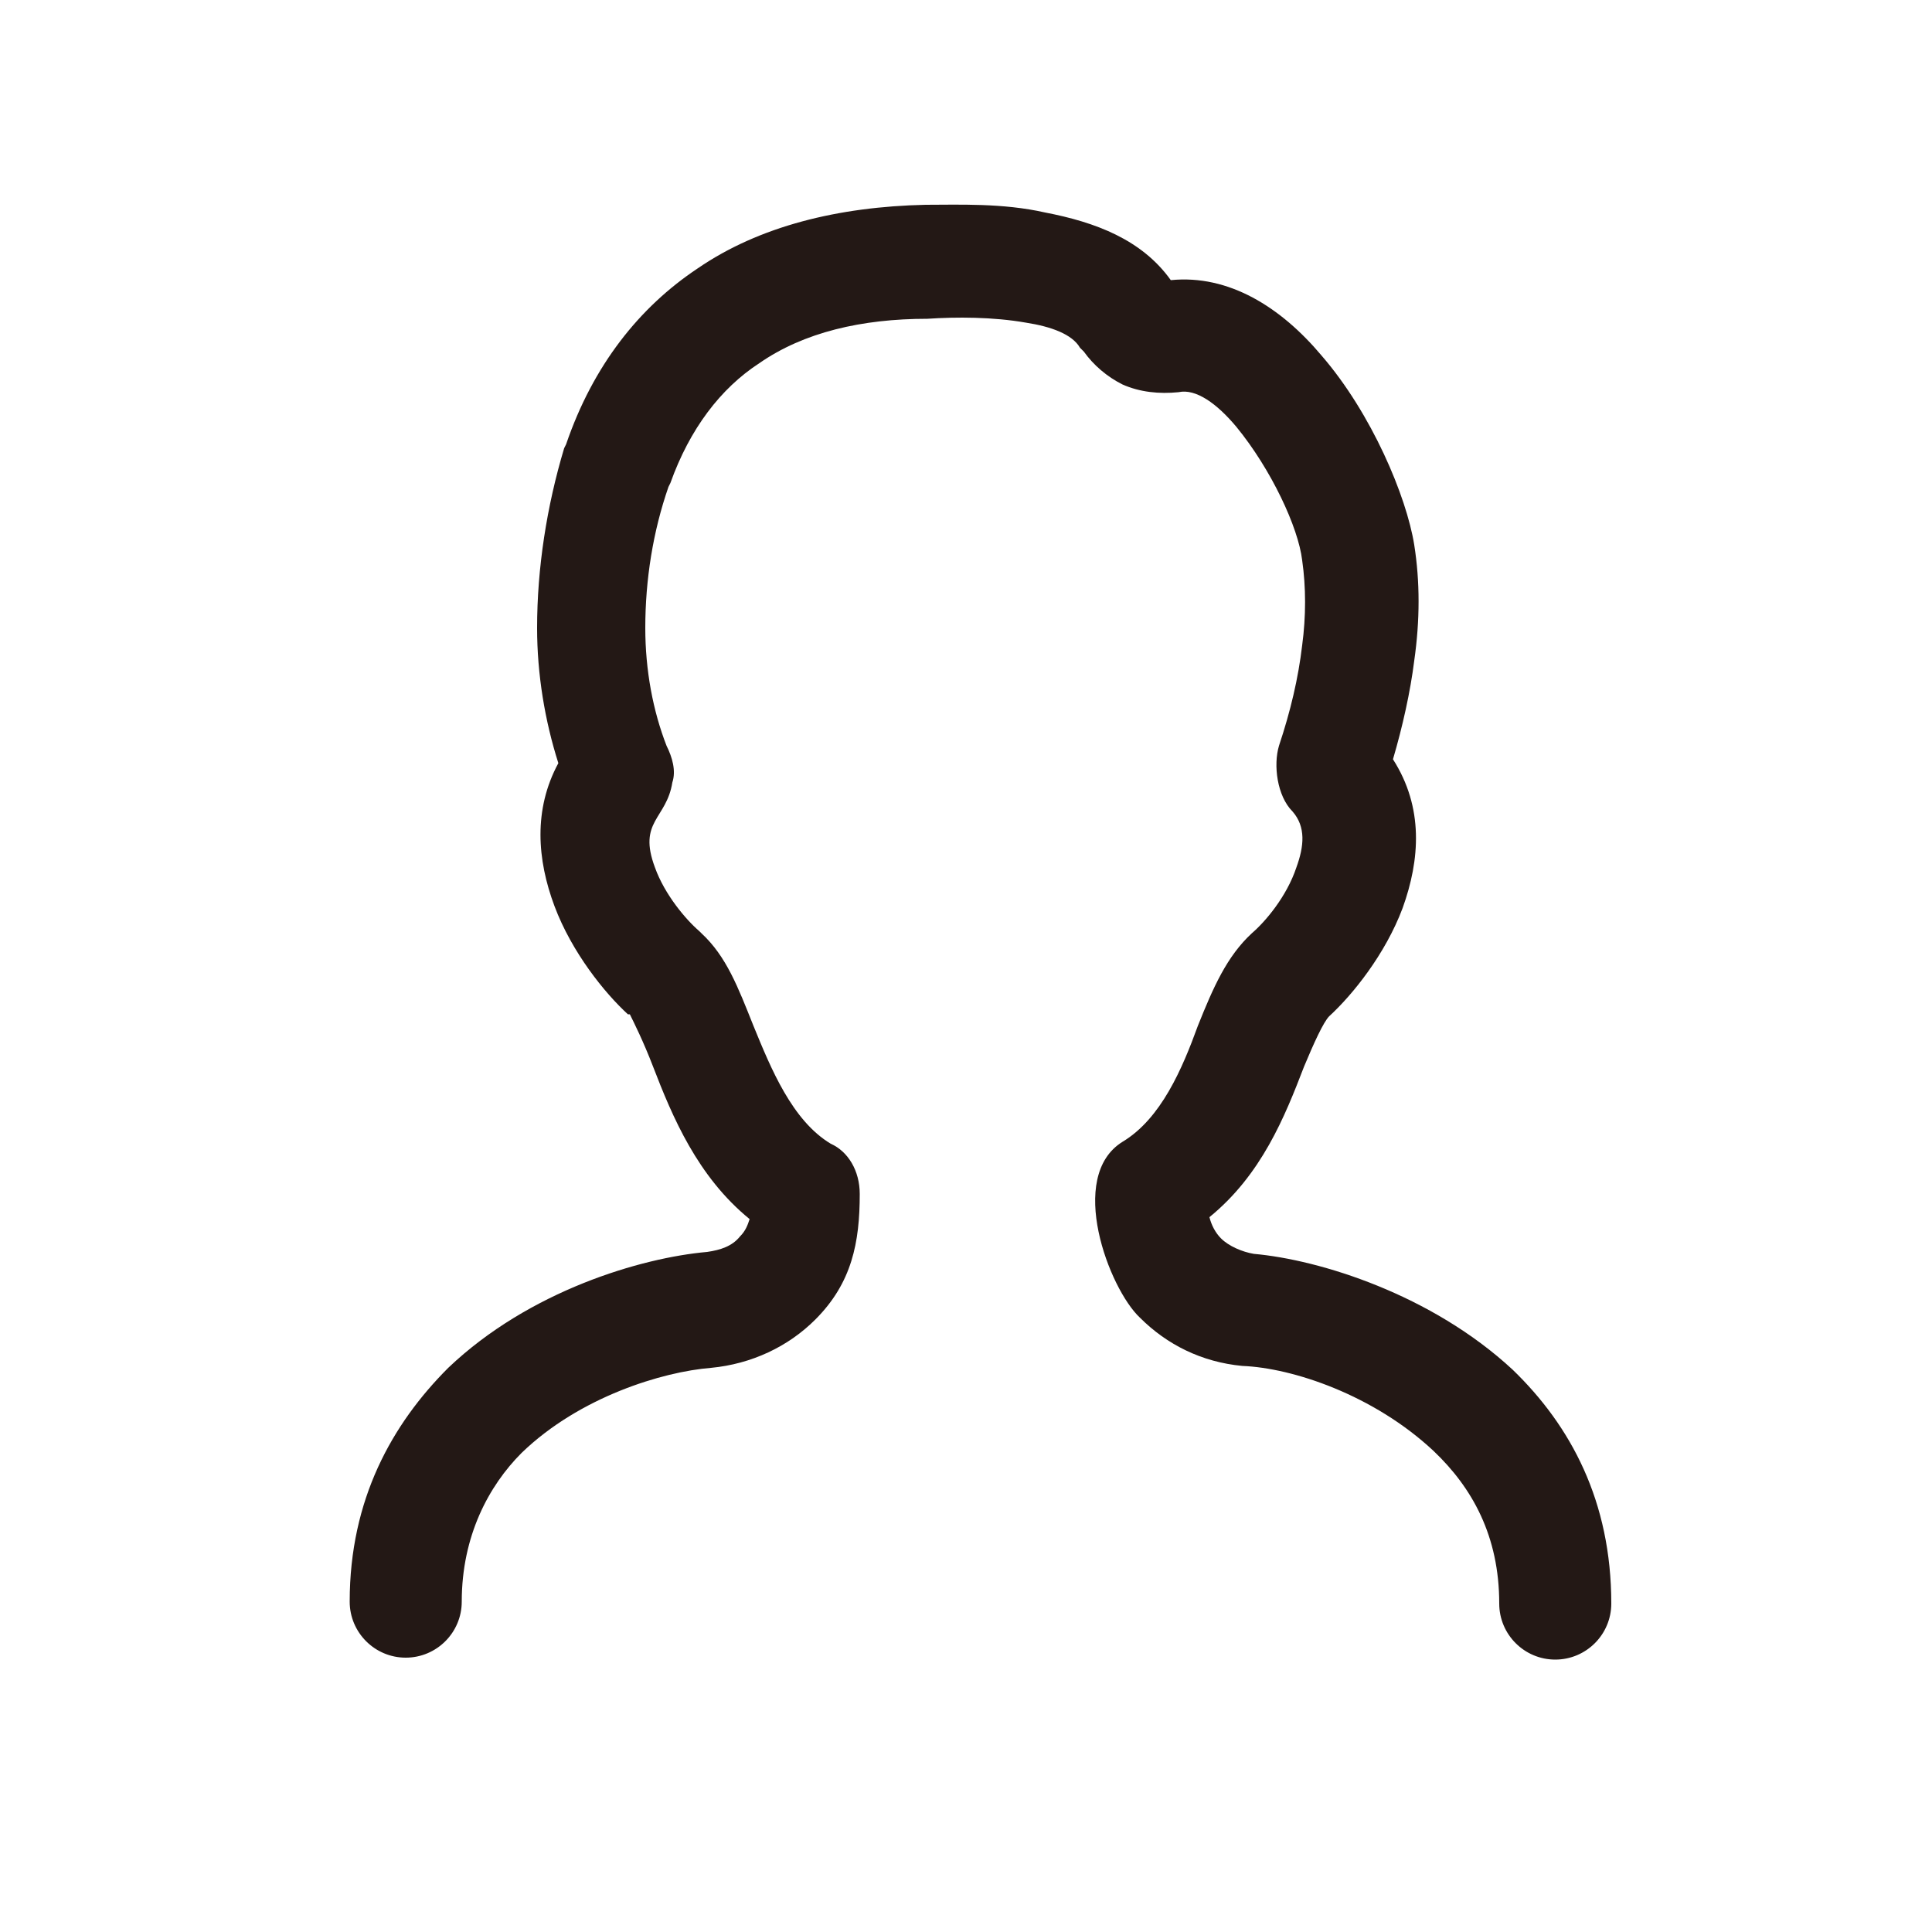 <?xml version="1.0" encoding="utf-8"?>
<!-- Generator: Adobe Illustrator 19.0.0, SVG Export Plug-In . SVG Version: 6.00 Build 0)  -->
<svg version="1.1" id="图层_1" xmlns="http://www.w3.org/2000/svg" xmlns:xlink="http://www.w3.org/1999/xlink" x="0px" y="0px"
	 viewBox="0 0 100 100" style="enable-background:new 0 0 100 100;" xml:space="preserve">
<style type="text/css">
	.st0{fill:#231815;}
</style>
<path id="XMLID_1_" class="st0" d="M23.9,82.9c0,1.6-1.3,2.9-2.9,2.9c-1.6,0-2.9-1.3-2.9-2.9c0-5.3,2.2-9.2,5.1-12.1
	c4.2-4,10-5.7,13.4-6c0.7-0.1,1.3-0.3,1.7-0.8c0.3-0.3,0.4-0.6,0.5-0.9c-2.7-2.2-4-5.3-5-7.9c-0.5-1.3-1-2.3-1.2-2.7l-0.1,0l0,0h0v0
	c-1.2-1.1-2.9-3.2-3.8-5.6c-0.9-2.4-1.1-5,0.2-7.4c-0.7-2.2-1.1-4.6-1.1-7c0-3.1,0.5-6.3,1.4-9.3l0.1-0.2c1.4-4.1,3.8-7.1,6.8-9.1
	c3.2-2.2,7.3-3.2,11.8-3.3c1.7,0,4-0.1,6.2,0.4c2.6,0.5,5,1.4,6.5,3.5c3-0.3,5.7,1.4,7.8,3.9c2.6,3,4.4,7.3,4.8,9.8
	c0.3,1.9,0.3,3.9,0,6c-0.2,1.6-0.6,3.4-1.1,5.1c1.6,2.5,1.4,5.2,0.5,7.7c-0.9,2.4-2.6,4.5-3.8,5.6l0,0l0,0v0
	c-0.3,0.3-0.8,1.4-1.3,2.6c-1,2.6-2.2,5.6-4.9,7.8c0.1,0.4,0.3,0.8,0.6,1.1c0.4,0.4,1.1,0.7,1.7,0.8c3.4,0.3,9.2,2.1,13.4,6
	c3,2.9,5.1,6.8,5.1,12.1c0,1.6-1.3,2.9-2.9,2.9c-1.6,0-2.9-1.3-2.9-2.9c0-3.5-1.4-6-3.4-7.9c-3.1-2.9-7.3-4.3-9.9-4.4
	c-2.1-0.2-3.9-1.1-5.3-2.5c-1.6-1.5-3.8-7.3-0.9-9.1c2-1.2,3.1-3.8,3.9-6c0.8-2,1.5-3.6,2.8-4.8v0l0,0c0.7-0.6,1.8-1.9,2.3-3.4
	c0.4-1.1,0.5-2.1-0.2-2.9h0c-0.8-0.8-1-2.4-0.7-3.4c0.6-1.8,1-3.5,1.2-5.2c0.2-1.5,0.2-3,0-4.4c-0.2-1.7-1.6-4.7-3.4-6.9
	c-1-1.2-2.1-2-3-1.8c-1,0.1-2,0-2.9-0.4c-0.8-0.4-1.5-1-2-1.7l-0.2-0.2c-0.4-0.7-1.5-1.1-2.8-1.3c-1.7-0.3-3.6-0.3-5.1-0.2
	c-3.4,0-6.4,0.7-8.7,2.3c-2,1.3-3.6,3.4-4.6,6.2l-0.1,0.2c-0.8,2.3-1.2,4.8-1.2,7.3l0,0c0,2.2,0.4,4.3,1.1,6.1
	c0.3,0.6,0.5,1.3,0.3,1.9c-0.3,1.9-1.8,2-0.9,4.4c0.5,1.4,1.6,2.7,2.3,3.3l0.1,0.1h0c1.3,1.2,1.9,2.8,2.7,4.8c0.9,2.2,2,4.9,4,6.1
	c0.9,0.4,1.5,1.4,1.5,2.6c0,2.5-0.4,4.6-2.3,6.5c-1.4,1.4-3.3,2.3-5.4,2.5c-2.5,0.2-6.8,1.5-9.8,4.4C25.3,76.9,23.9,79.5,23.9,82.9
	L23.9,82.9z"/>
</svg>
